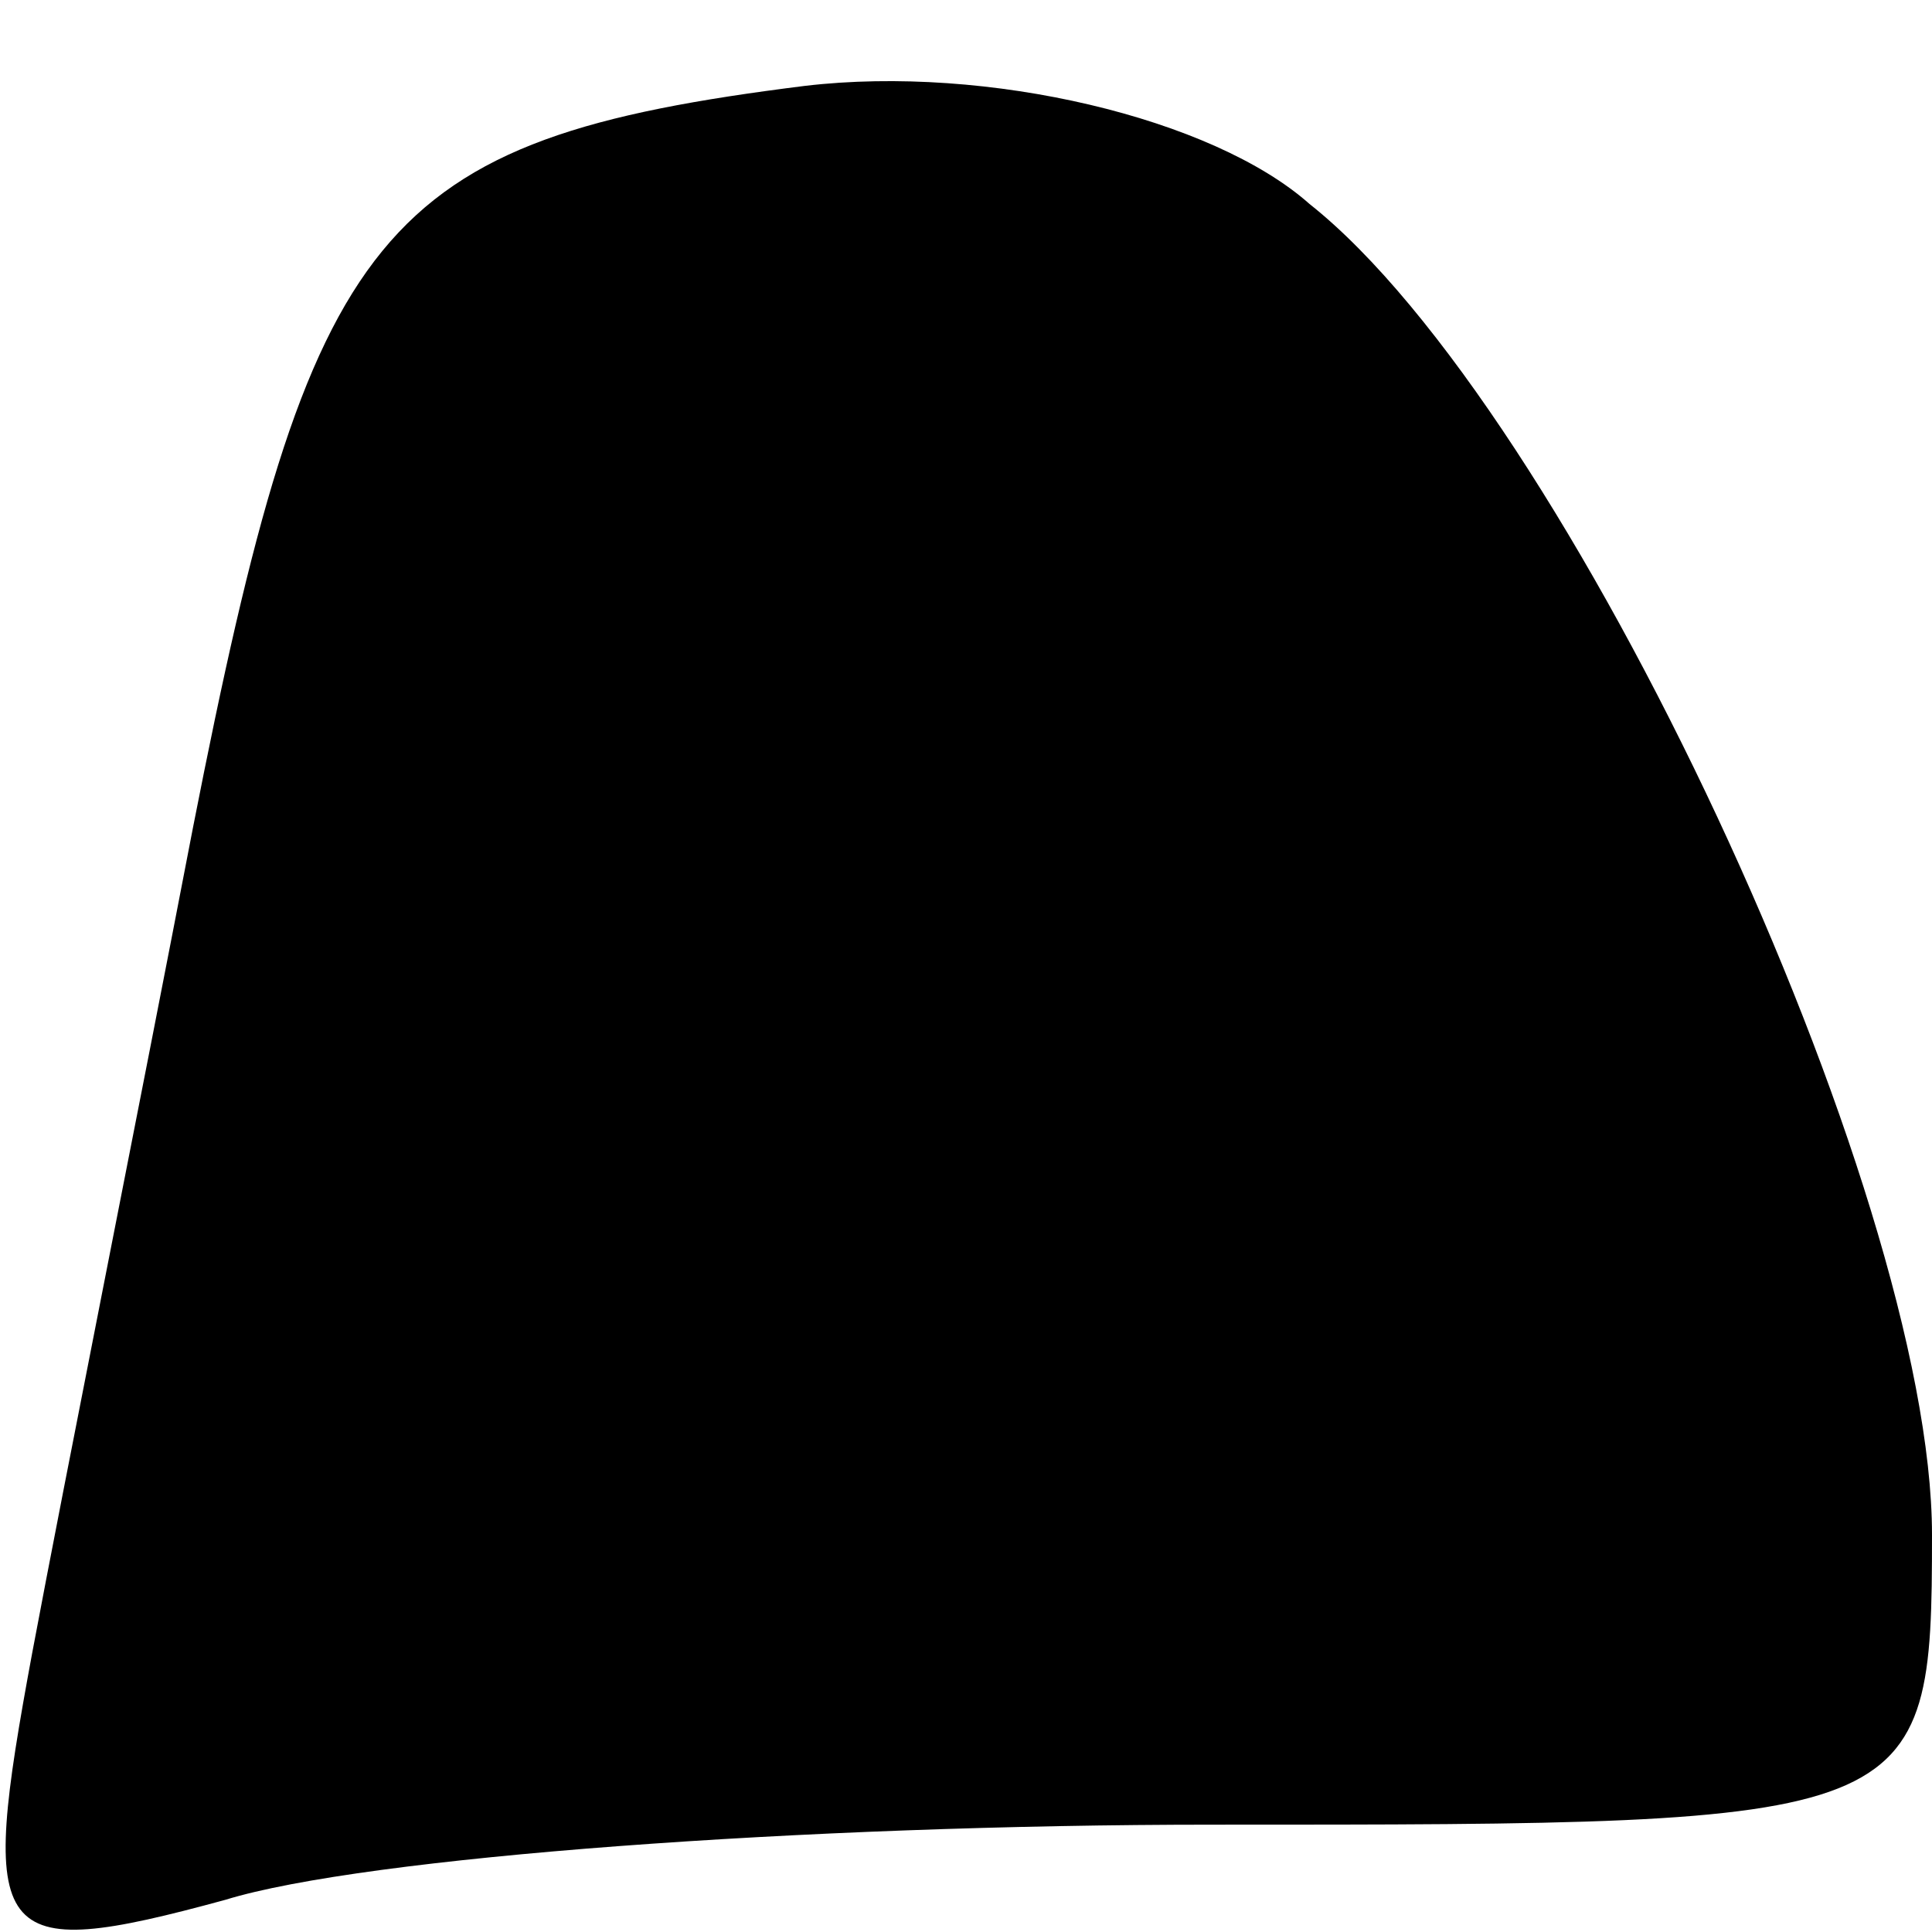 <?xml version="1.0" standalone="no"?>
<!DOCTYPE svg PUBLIC "-//W3C//DTD SVG 20010904//EN"
 "http://www.w3.org/TR/2001/REC-SVG-20010904/DTD/svg10.dtd">
<svg version="1.0" xmlns="http://www.w3.org/2000/svg"
 width="18pt" height="18pt" viewBox="0 0 18 18"
 preserveAspectRatio="xMidYMid meet">
<g transform="translate(0,18) scale(0.1,-0.1)"
fill="#000000" stroke="none">
<path fill="#000000" stroke="none" d="M75 172 c-40 -5 -46 -13 -57 -69 -5
-26 -12 -61 -15 -77 -5 -27 -4 -29 18 -23 13 4 54 7 92 7 66 0 67 0 67 27 0
32 -34 105 -58 124 -9 8 -30 13 -47 11z"/>
</g>
</svg>
